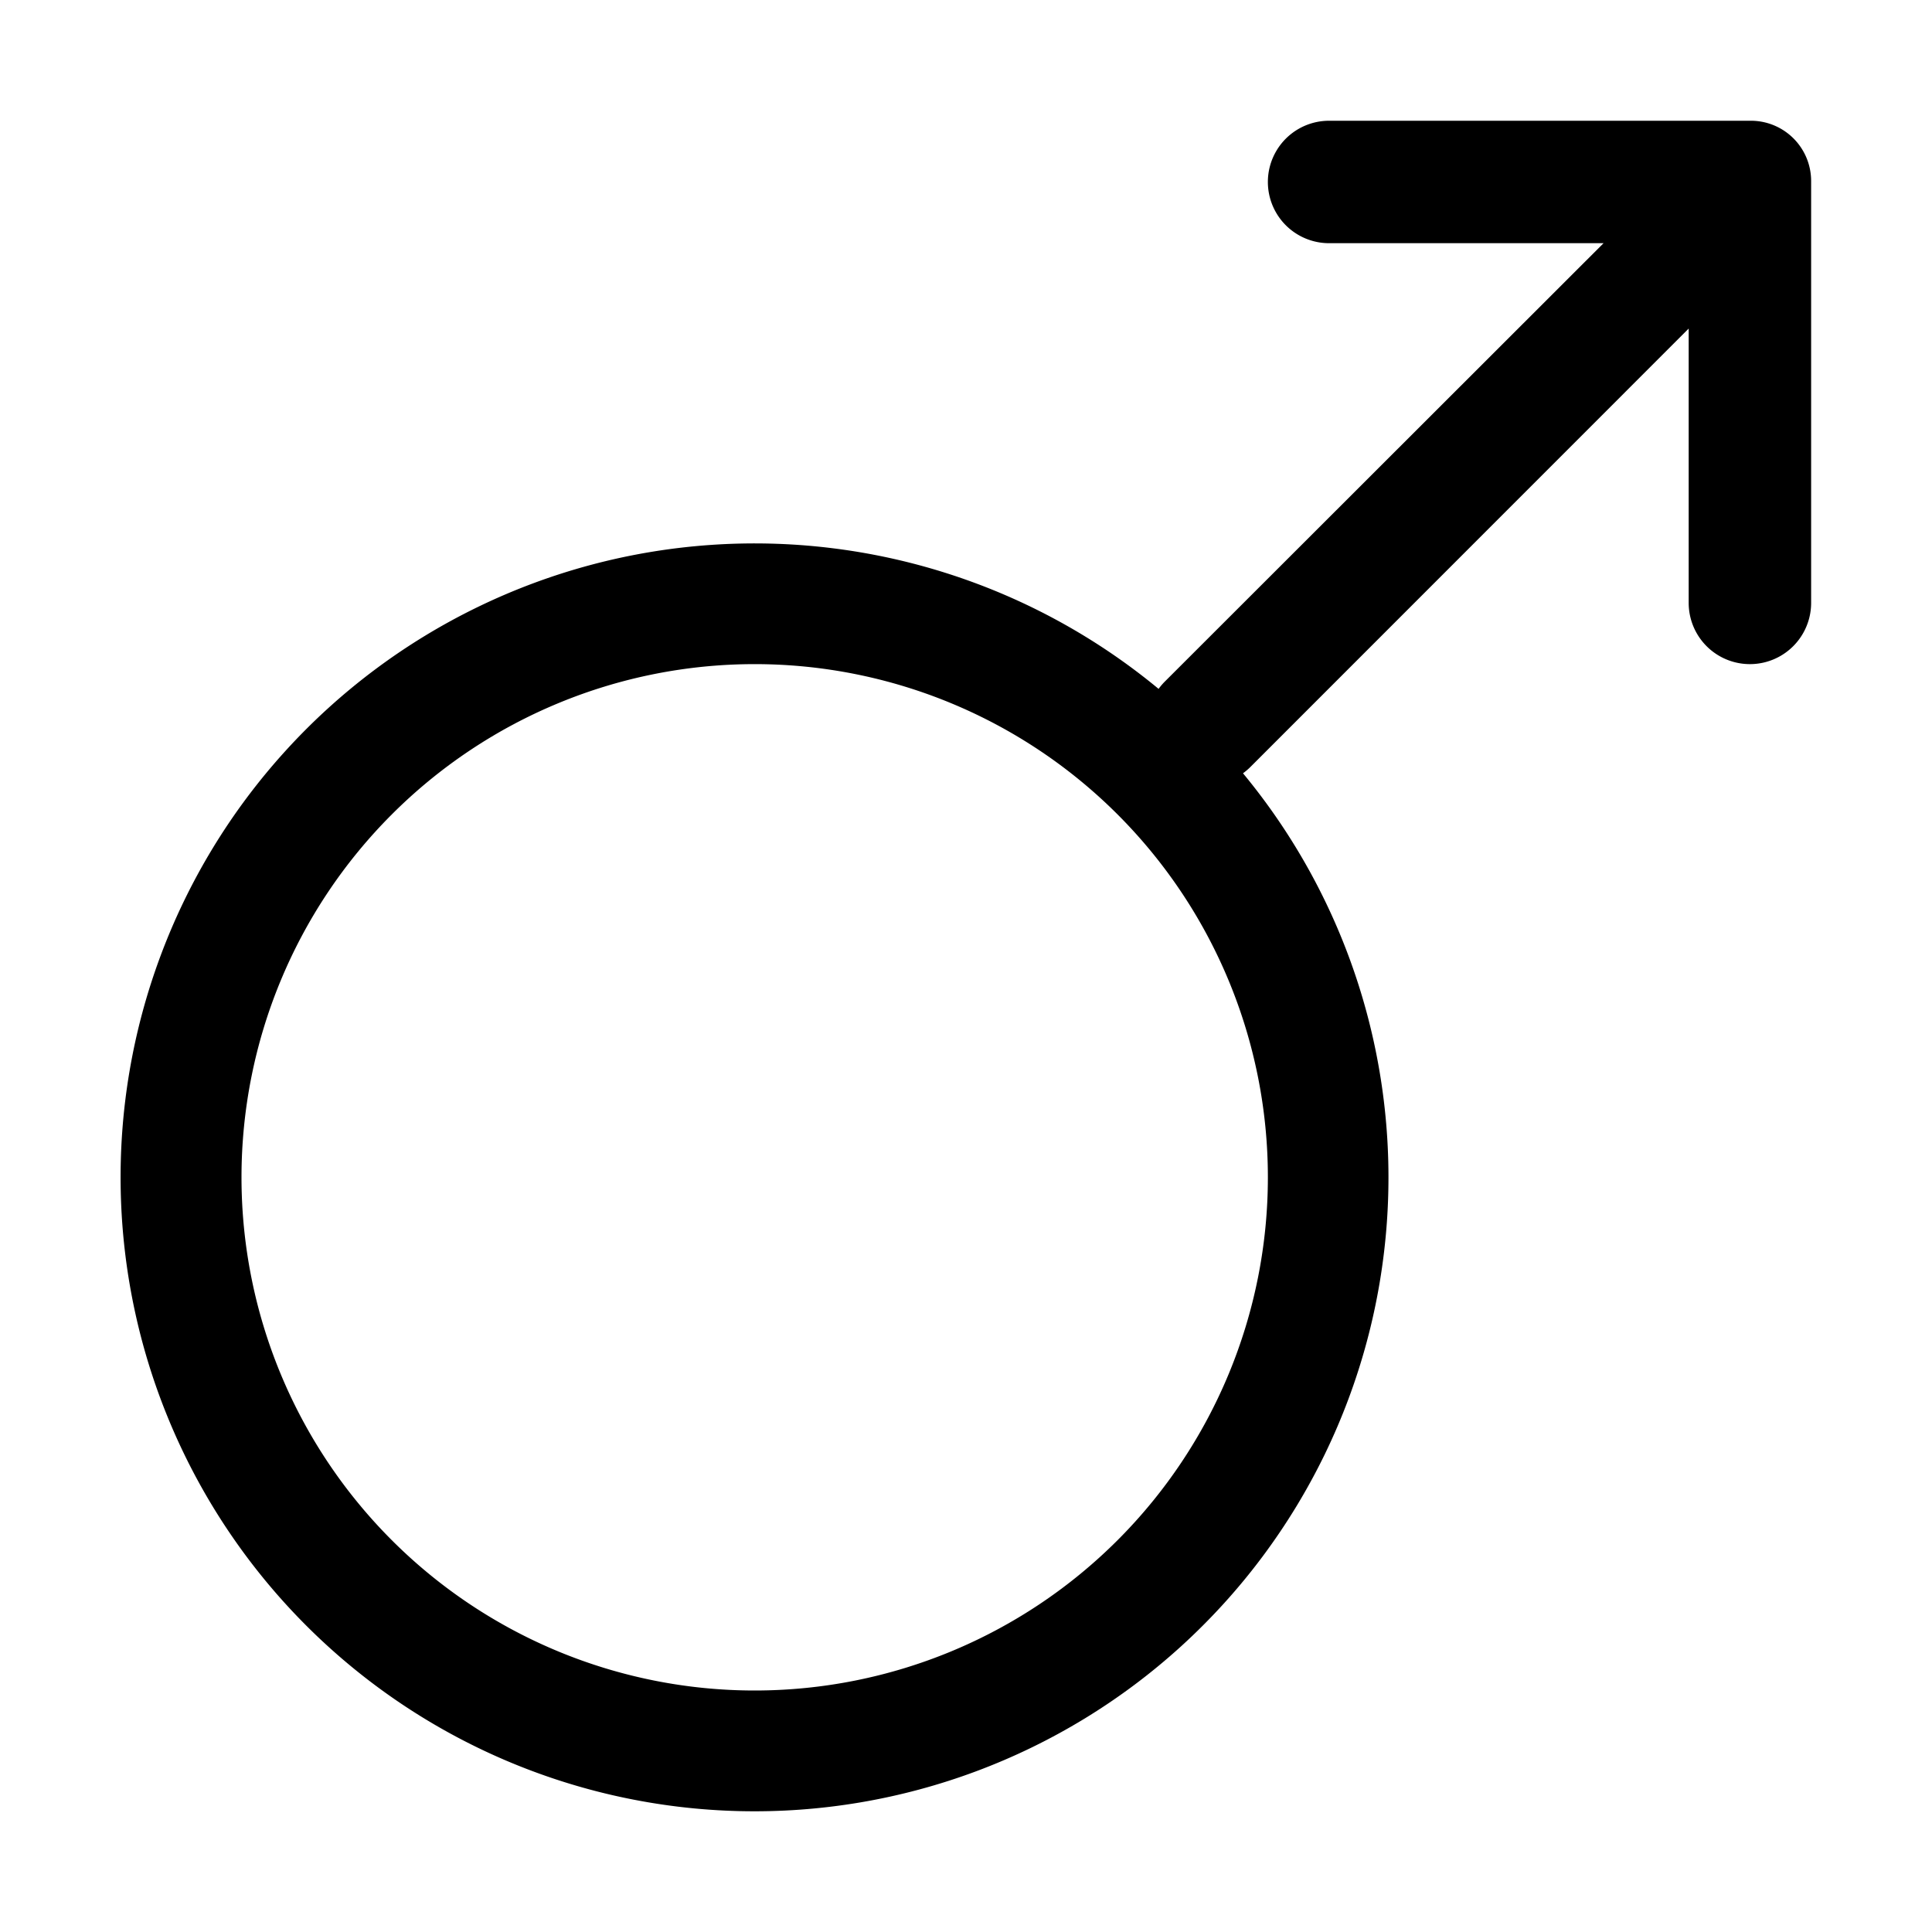 <svg xmlns="http://www.w3.org/2000/svg" width="16" height="16" fill="currentColor" viewBox="0 0 16 16">
  <path fill-rule="evenodd" d="M13.28 2.014 9.645 5.646a.503.503 0 0 0-.05.059 5.25 5.25 0 1 0 .699.699.508.508 0 0 0 .059-.05l3.632-3.633v2.272a.507.507 0 0 0 1.014 0v-3.49A.499.499 0 0 0 14.497 1h-3.49a.507.507 0 0 0 0 1.014h2.272ZM6.25 5.5a4.25 4.25 0 1 0 0 8.5 4.25 4.25 0 0 0 0-8.5Z" clip-rule="evenodd"/>
</svg>
